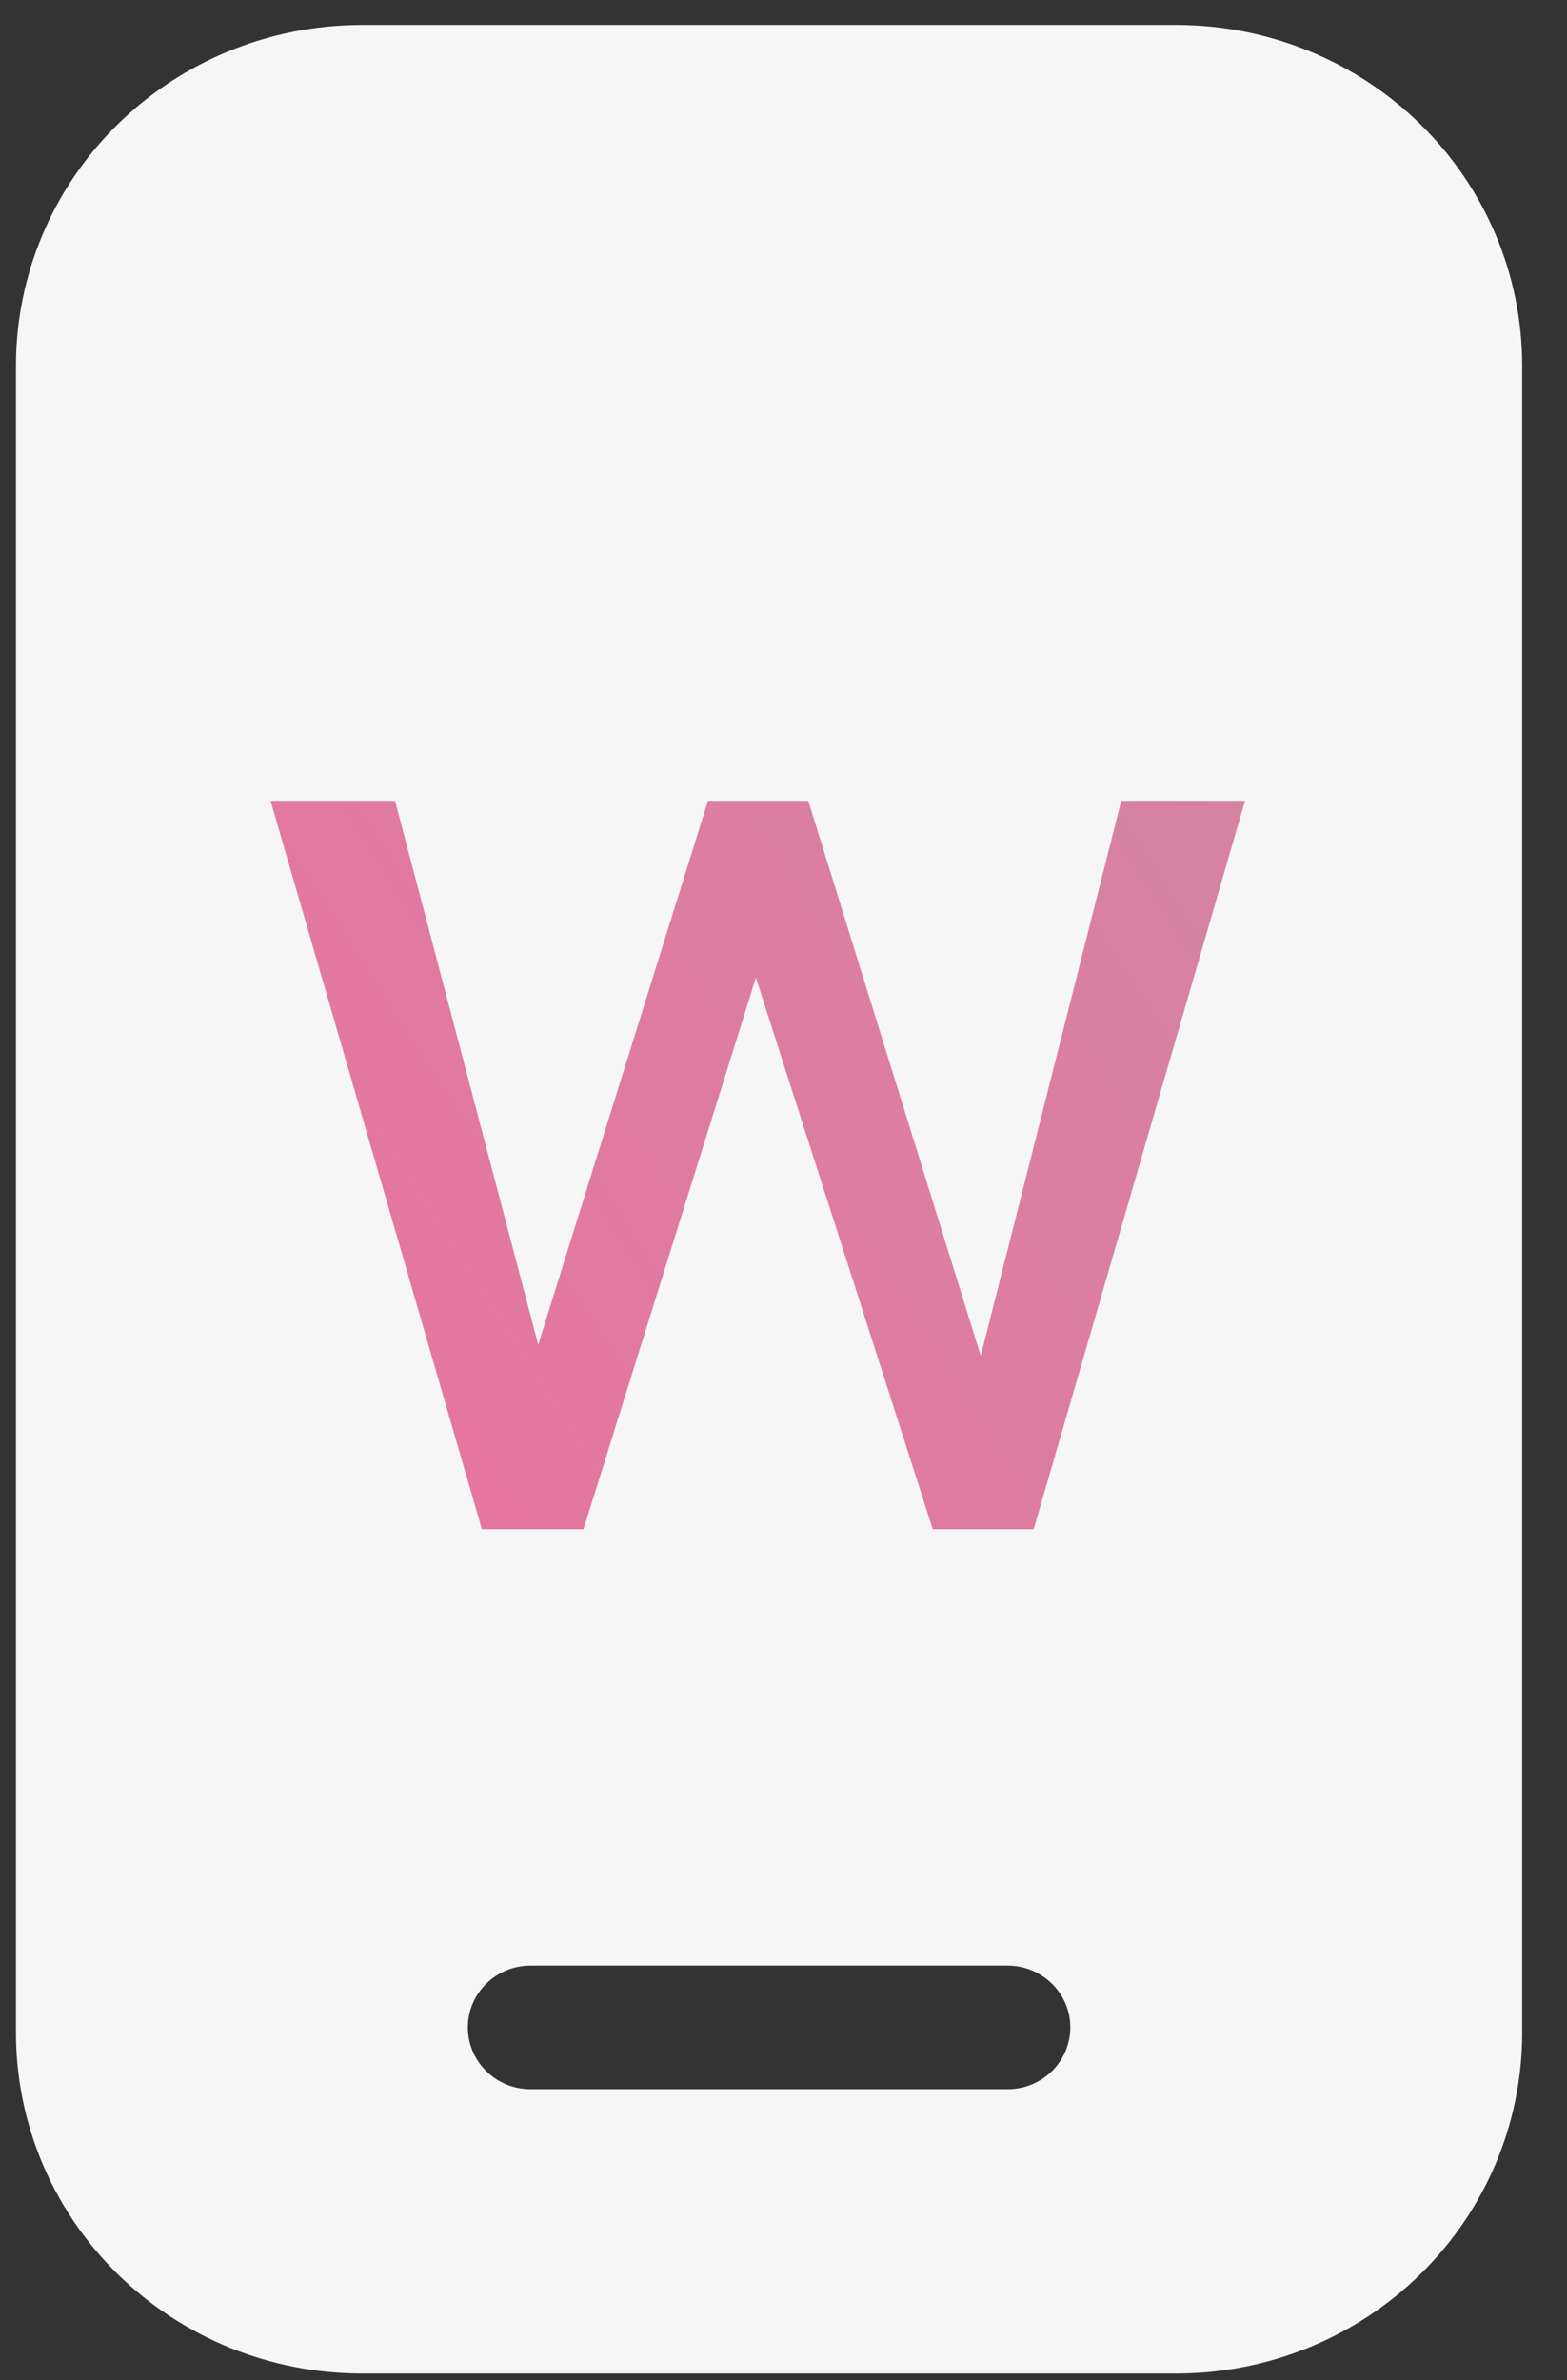<svg width="27" height="41" viewBox="0 0 27 41" fill="none" xmlns="http://www.w3.org/2000/svg">
<rect x="0" y="0" width="27" height="41" fill="#333333" stroke="none"/>
<path d="M20.272 0.43H6.232C4.652 0.431 3.138 1.049 2.021 2.148C0.904 3.248 0.277 4.739 0.275 6.294V35.021C0.277 36.576 0.904 38.067 2.021 39.166C3.138 40.266 4.652 40.884 6.232 40.885H20.272C21.851 40.884 23.366 40.266 24.482 39.166C25.599 38.067 26.227 36.576 26.228 35.021V6.294C26.227 4.739 25.599 3.248 24.482 2.148C23.366 1.049 21.851 0.431 20.272 0.43V0.43ZM17.361 35.988H9.142C8.545 35.988 8.061 35.511 8.061 34.923C8.061 34.335 8.545 33.859 9.142 33.859H17.361C17.958 33.859 18.442 34.335 18.442 34.923C18.442 35.511 17.958 35.988 17.361 35.988Z" fill="#F6F6F6"/>
<path d="M8.976 24.115L12.199 13.795H13.614L13.335 15.848L10.054 26.341H8.674L8.976 24.115ZM6.807 13.795L9.555 24.231L9.752 26.341H8.303L4.662 13.795H6.807ZM16.698 24.15L19.319 13.795H21.452L17.811 26.341H16.373L16.698 24.15ZM13.927 13.795L17.081 23.941L17.44 26.341H16.072L12.698 15.824L12.419 13.795H13.927Z" fill="url(#paint0_linear_1_27)"/>
<defs>
<linearGradient id="paint0_linear_1_27" x1="4.092" y1="32.342" x2="29.565" y2="15.966" gradientUnits="userSpaceOnUse">
<stop stop-color="#EA719F"/>
<stop offset="1" stop-color="#D187A3"/>
</linearGradient>
</defs>
</svg>
